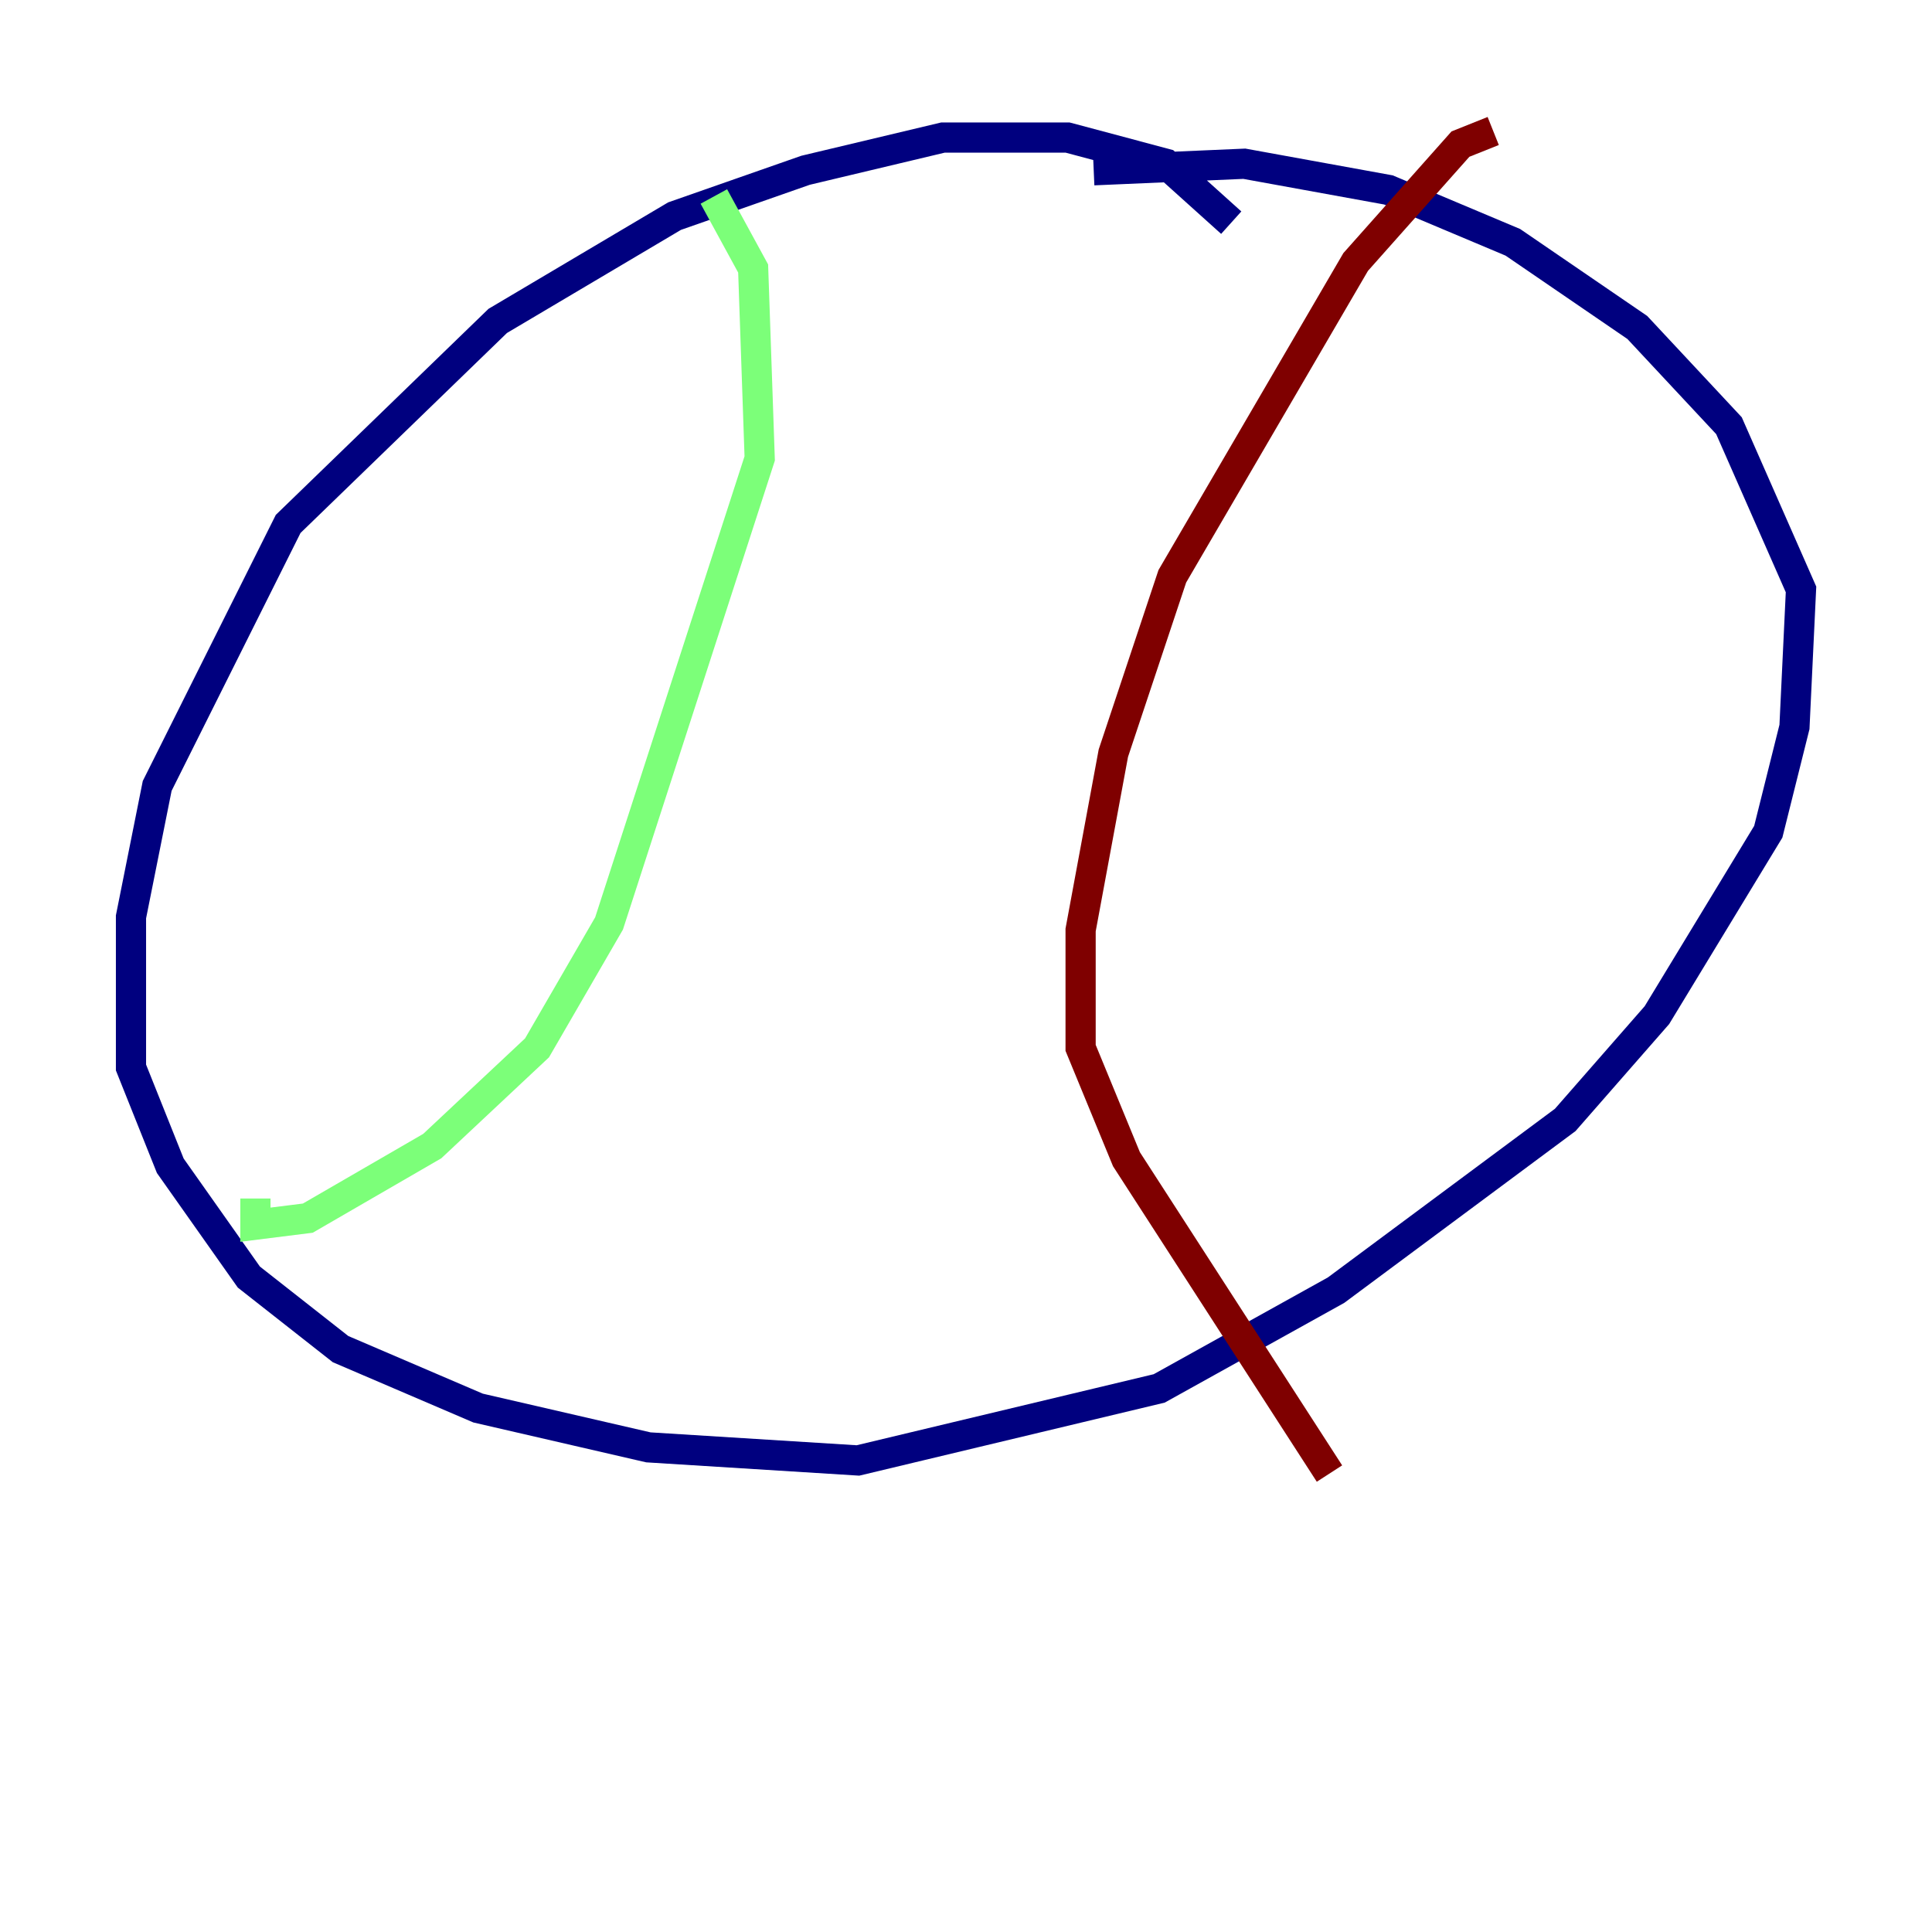<?xml version="1.0" encoding="utf-8" ?>
<svg baseProfile="tiny" height="128" version="1.2" viewBox="0,0,128,128" width="128" xmlns="http://www.w3.org/2000/svg" xmlns:ev="http://www.w3.org/2001/xml-events" xmlns:xlink="http://www.w3.org/1999/xlink"><defs /><polyline fill="none" points="81.573,14.752 77.234,10.848 70.725,9.112 62.481,9.112 53.37,11.281 44.691,14.319 32.976,21.261 19.091,34.712 10.414,52.068 8.678,60.746 8.678,70.725 11.281,77.234 16.488,84.61 22.563,89.383 31.675,93.288 42.956,95.891 56.841,96.759 76.8,91.986 88.515,85.478 103.702,74.197 109.776,67.254 117.153,55.105 118.888,48.163 119.322,39.051 114.549,28.203 108.475,21.695 100.231,16.054 91.986,12.583 82.441,10.848 72.461,11.281" stroke="#00007f" stroke-width="2" /><polyline fill="none" points="47.295,13.017 49.898,17.79 50.332,30.373 40.352,61.18 35.58,69.424 28.637,75.932 20.393,80.705 16.922,81.139 16.922,79.403" stroke="#7cff79" stroke-width="2" /><polyline fill="none" points="98.929,8.678 96.759,9.546 89.817,17.356 77.668,38.183 73.763,49.898 71.593,61.614 71.593,69.424 74.63,76.8 88.081,97.627" stroke="#7f0000" stroke-width="2" /></svg>
